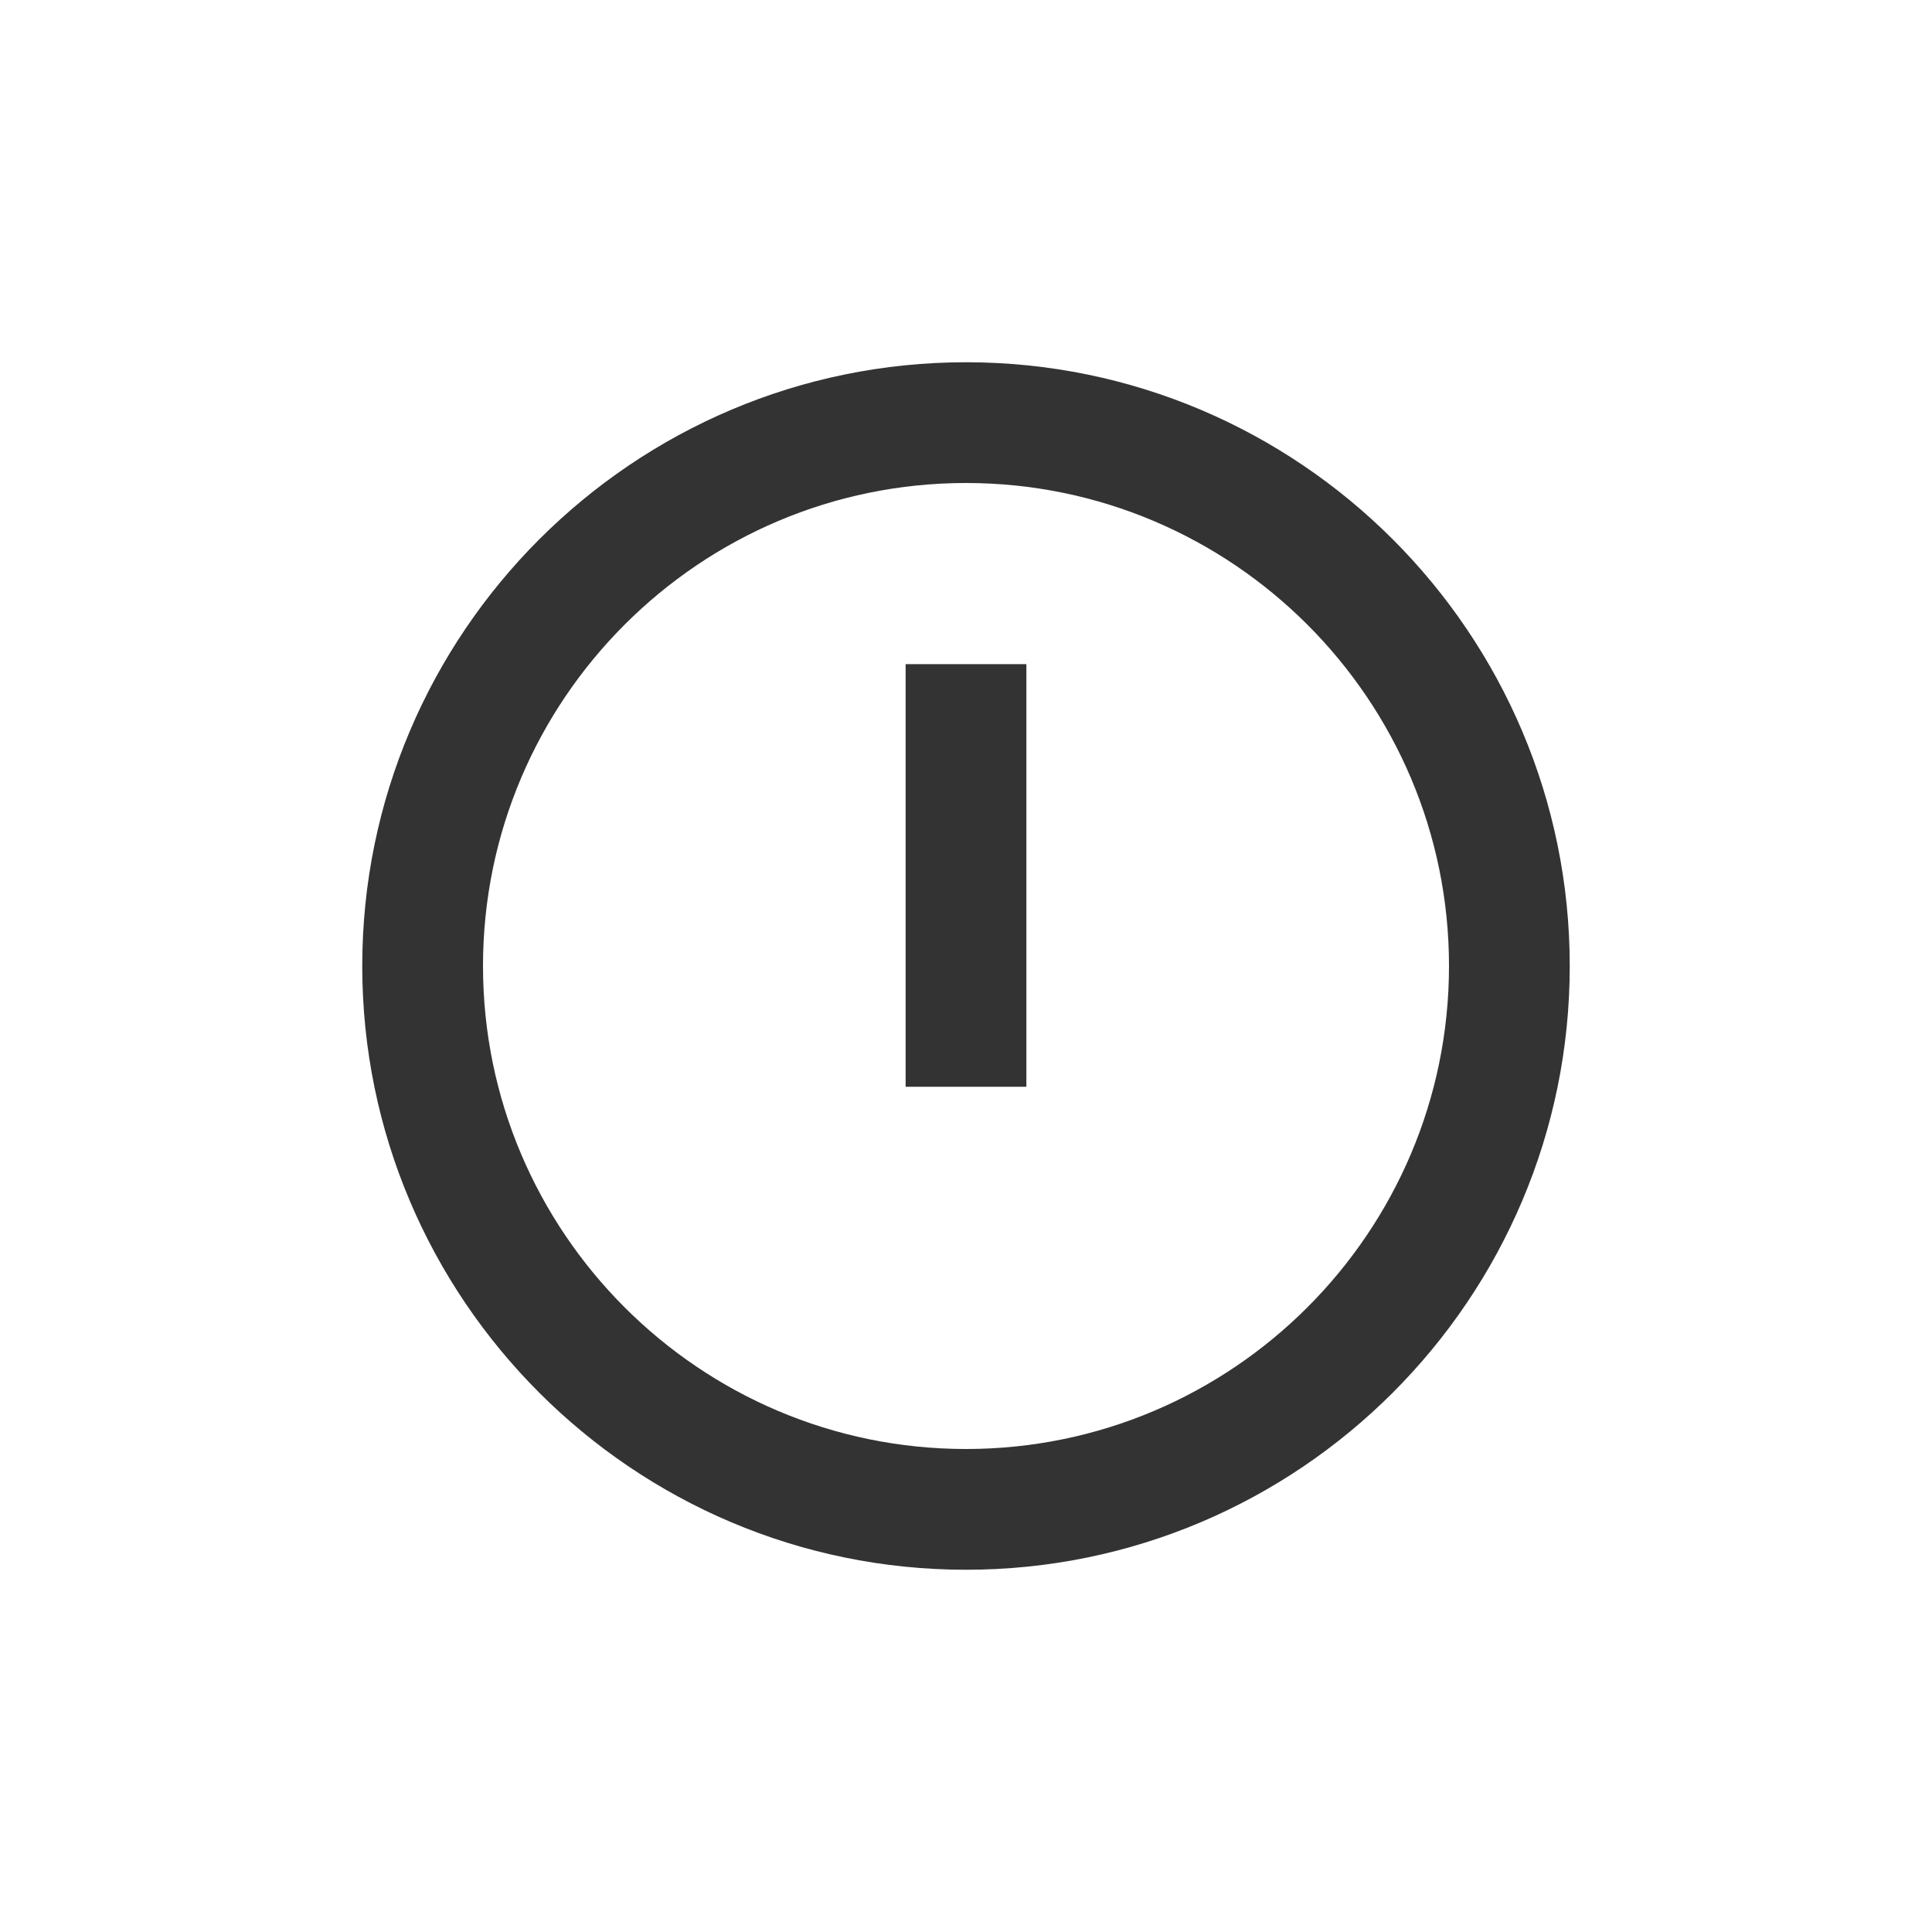 <svg
    xmlns="http://www.w3.org/2000/svg"
    id="timer"
    data-functional-selector="icon"
    viewBox="0 0 32 32"
    focusable="false"
    stroke="none"
    strokeWidth="0"
>
    <path
        d="M16,26 C10.486,26 6,21.515 6,16 C6,10.487 10.486,6 16,6 C21.514,6 26,10.486 26,16 C26,21.515 21.514,26 16,26 Z M16,8 C11.589,8 8,11.589 8,16 C8,20.411 11.589,24 16,24 C20.411,24 24,20.411 24,16 C24,11.589 20.411,8 16,8 Z M15,11 L17,11 L17,18 L15,18 L15,11 Z"
        style="fill: rgb(51, 51, 51);"
    ></path>
</svg>